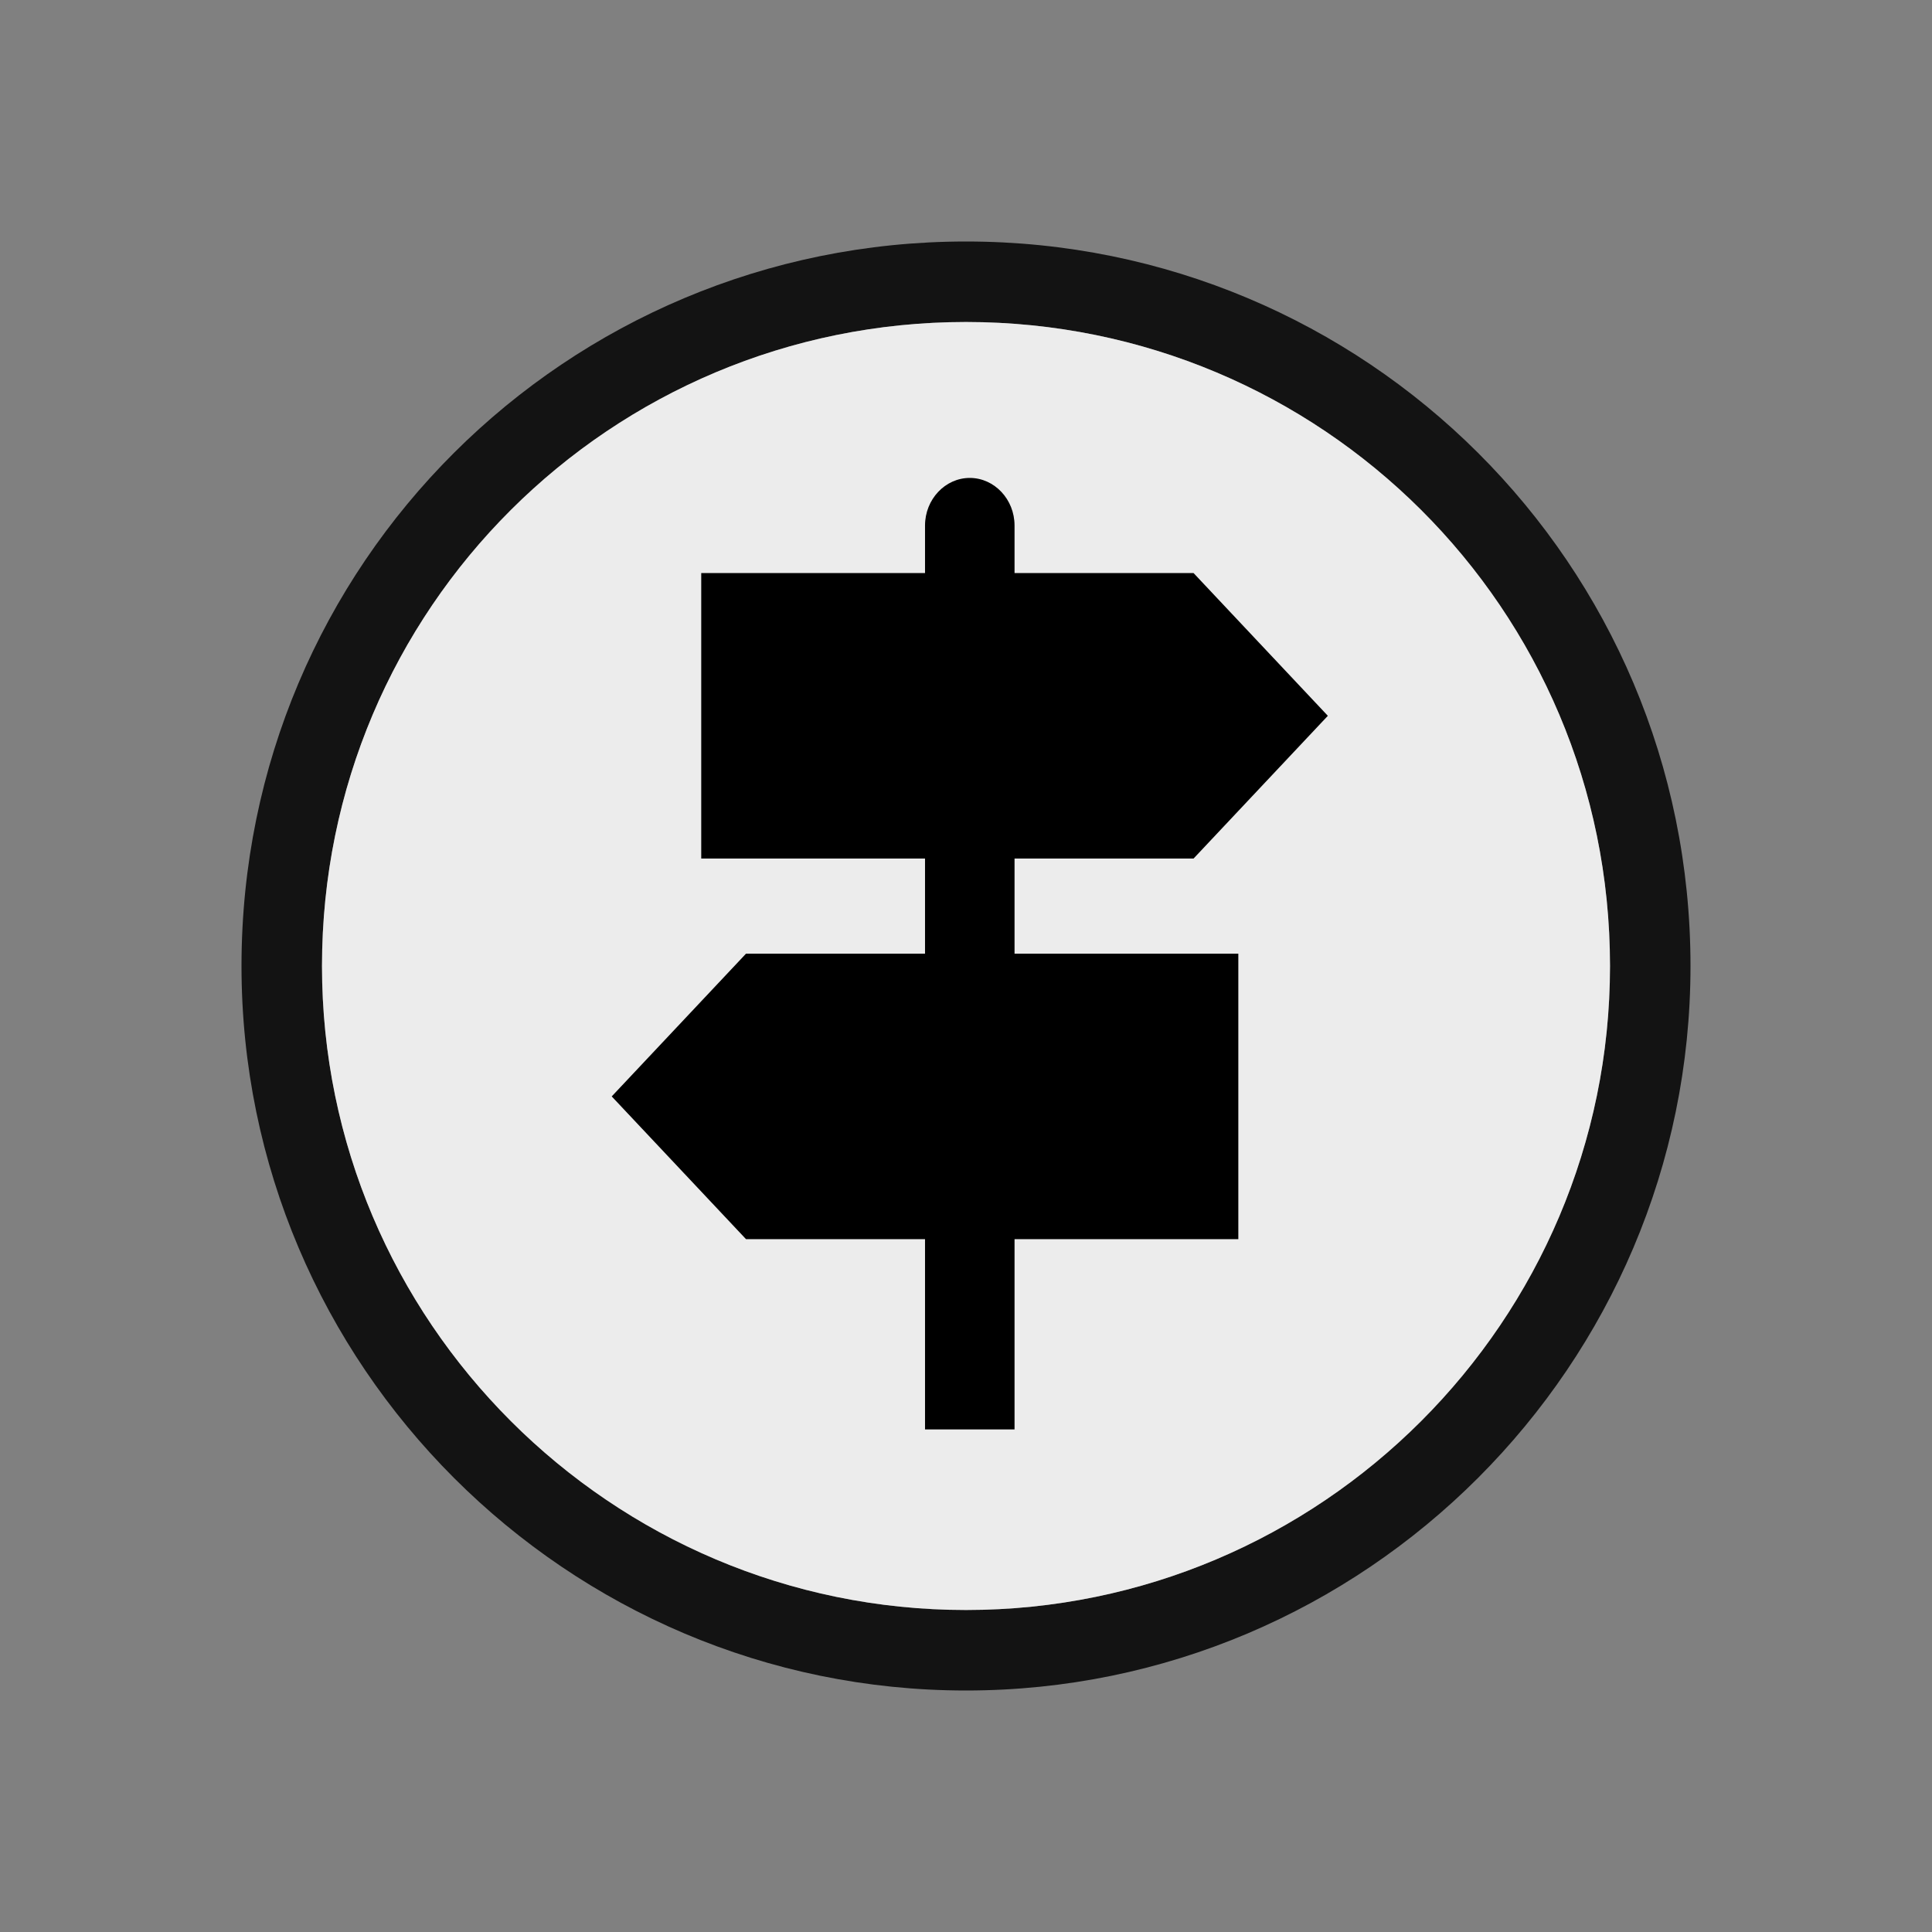 <?xml version="1.0"?>
<svg width="24" height="24" xmlns="http://www.w3.org/2000/svg" xmlns:svg="http://www.w3.org/2000/svg" xmlns:xlink="http://www.w3.org/1999/xlink">
 <rect width="100%" height="100%" fill="#808080" stroke="none"/>
 <g class="layer">
  <title>Layer 1</title>
  <path clip-rule="evenodd" d="m20,12c0,-4.44 -3.59,-8 -8,-8c-4.41,0 -8,3.56 -8,8c0,4.41 3.59,8 8,8c4.41,0 8,-3.59 8,-8zm1,0c0,-5 -4.04,-9 -9,-9c-4.96,0 -9,4 -9,9c0,4.96 4.04,9 9,9c4.96,0 9,-4.04 9,-9z" fill="black" fill-rule="evenodd" id="svg_1" opacity="0.85"/>
  <path d="m12,4c4.41,0 8,3.56 8,8c0,4.41 -3.59,8 -8,8c-4.41,0 -8,-3.59 -8,-8c0,-4.44 3.59,-8 8,-8l0,0z" fill="white" id="svg_2" opacity="0.85" transform="matrix(1 0 0 1 0 0)"/>
  <use fill="#000000" id="svg_6" transform="matrix(1.112 0 0 1.182 5.375 4.755)" x="0" xlink:href="#svg_5" y="0"/>
 </g>
 <defs>
  <symbol height="12" id="svg_5" viewBox="0 0 48 48" width="12" xmlns="http://www.w3.org/2000/svg">
   <path clip-rule="evenodd" d="m24,4c1.1,0 2,0.9 2,2l0,38l-4,0l0,-38c0,-1.1 0.9,-2 2,-2z" fill="#000000" fill-rule="evenodd" opacity="1"/>
   <path d="m12,8l22,0l6,6l-6,6l-22,0l0,-12z" fill="#000000"/>
   <path d="m36,24l-22,0l-6,6l6,6l22,0l0,-12z" fill="#000000"/>
  </symbol>
 </defs>
</svg>
